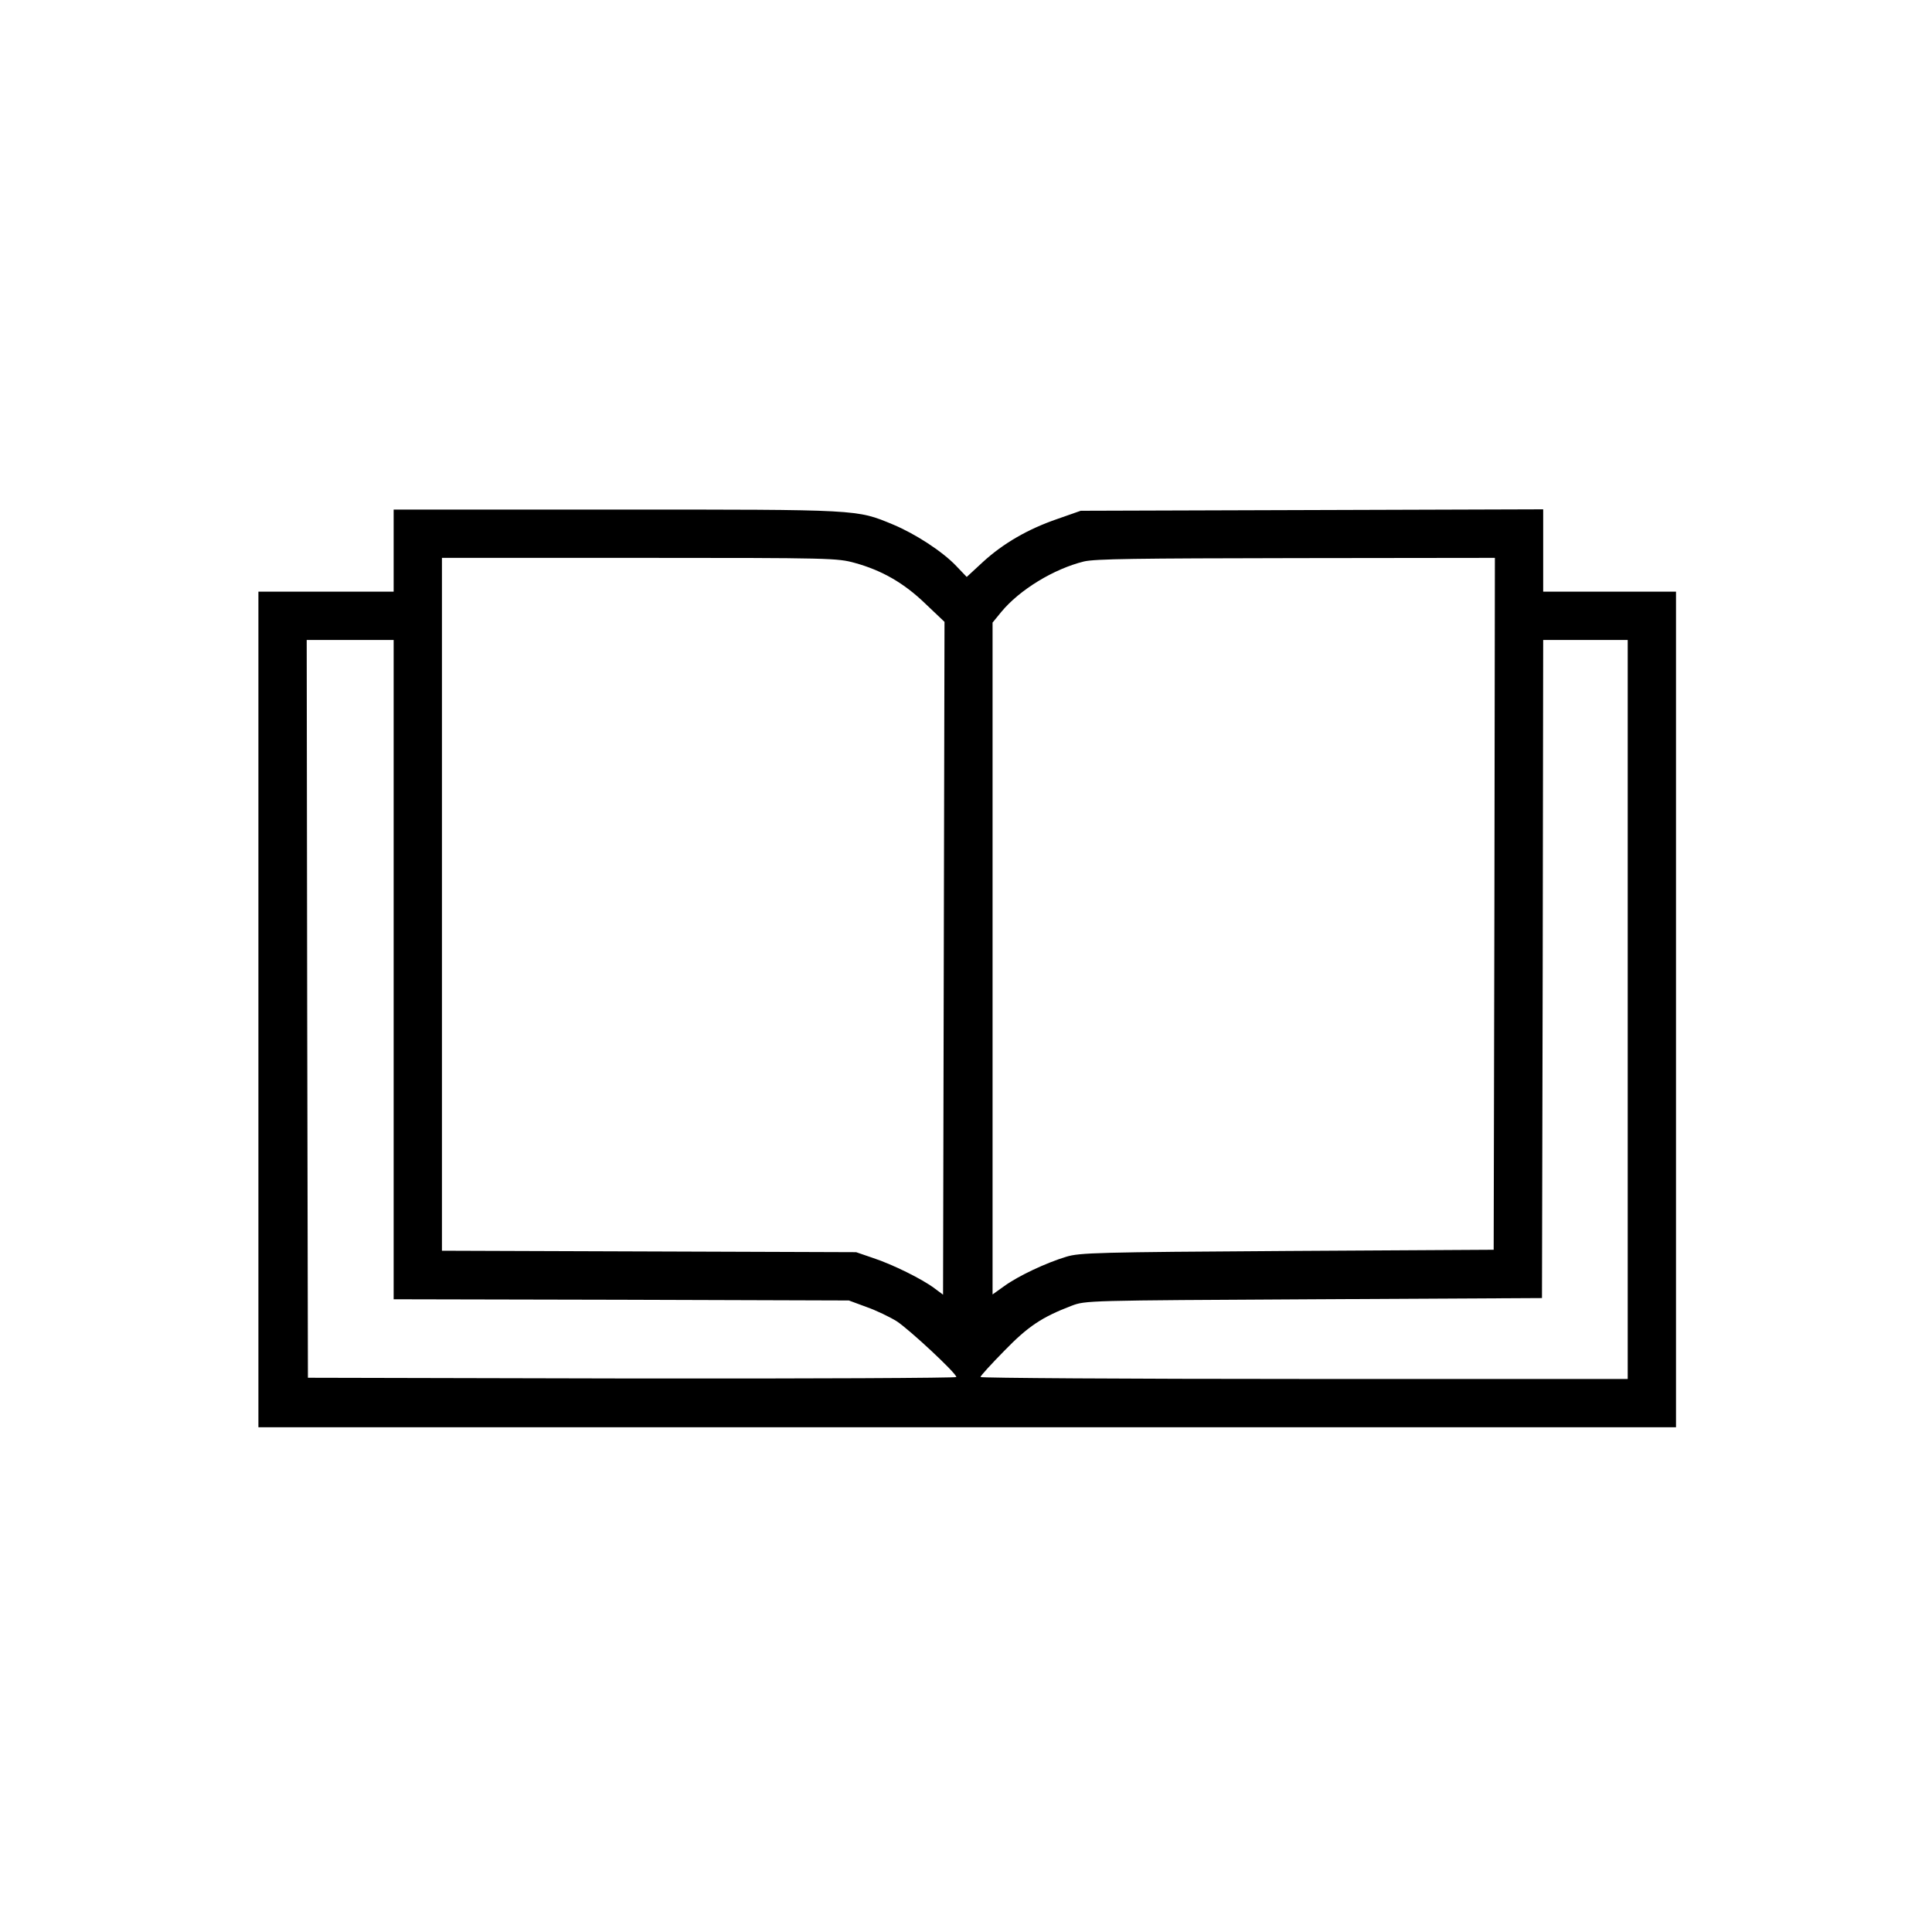 <?xml version="1.0" standalone="no"?>
<!DOCTYPE svg PUBLIC "-//W3C//DTD SVG 20010904//EN"
 "http://www.w3.org/TR/2001/REC-SVG-20010904/DTD/svg10.dtd">
<svg version="1.0" xmlns="http://www.w3.org/2000/svg"
 width="800pt" height="800pt" viewBox="0 0 800 800"
 preserveAspectRatio="xMidYMid meet">

<g transform="translate(0,800) scale(0.1,-0.1)"
fill="#000000" stroke="none">
<path d="M1630 5720 l0 -170 -280 0 -280 0 0 -1730 0 -1730 2935 0 2935 0 0
1730 0 1730 -275 0 -275 0 0 170 0 171 -957 -3 -958 -3 -97 -34 c-122 -42
-224 -101 -309 -179 l-66 -61 -44 46 c-57 60 -170 133 -261 171 -152 63 -135
62 -1148 62 l-920 0 0 -170z m1910 -51 c112 -31 203 -83 292 -169 l79 -75 -3
-1393 -3 -1393 -35 26 c-50 38 -173 99 -255 126 l-70 24 -857 3 -858 3 0 1434
0 1435 818 0 c796 0 819 -1 892 -21z m2648 -1411 l-3 -1433 -855 -5 c-785 -5
-860 -7 -915 -24 -83 -25 -198 -79 -256 -121 l-49 -35 0 1391 0 1391 36 44
c76 92 217 178 342 209 46 11 216 13 880 14 l822 1 -2 -1432z m-4558 -273 l0
-1365 943 -2 942 -3 73 -27 c40 -14 96 -41 125 -59 51 -33 247 -215 247 -231
0 -4 -604 -7 -1342 -6 l-1343 3 -3 1528 -2 1527 180 0 180 0 0 -1365z m5110
-165 l0 -1530 -1340 0 c-737 0 -1340 4 -1340 8 0 5 44 53 98 108 99 102 156
140 279 187 58 22 60 22 1003 27 l945 5 3 1363 2 1362 175 0 175 0 0 -1530z"/>
</g>
</svg>
